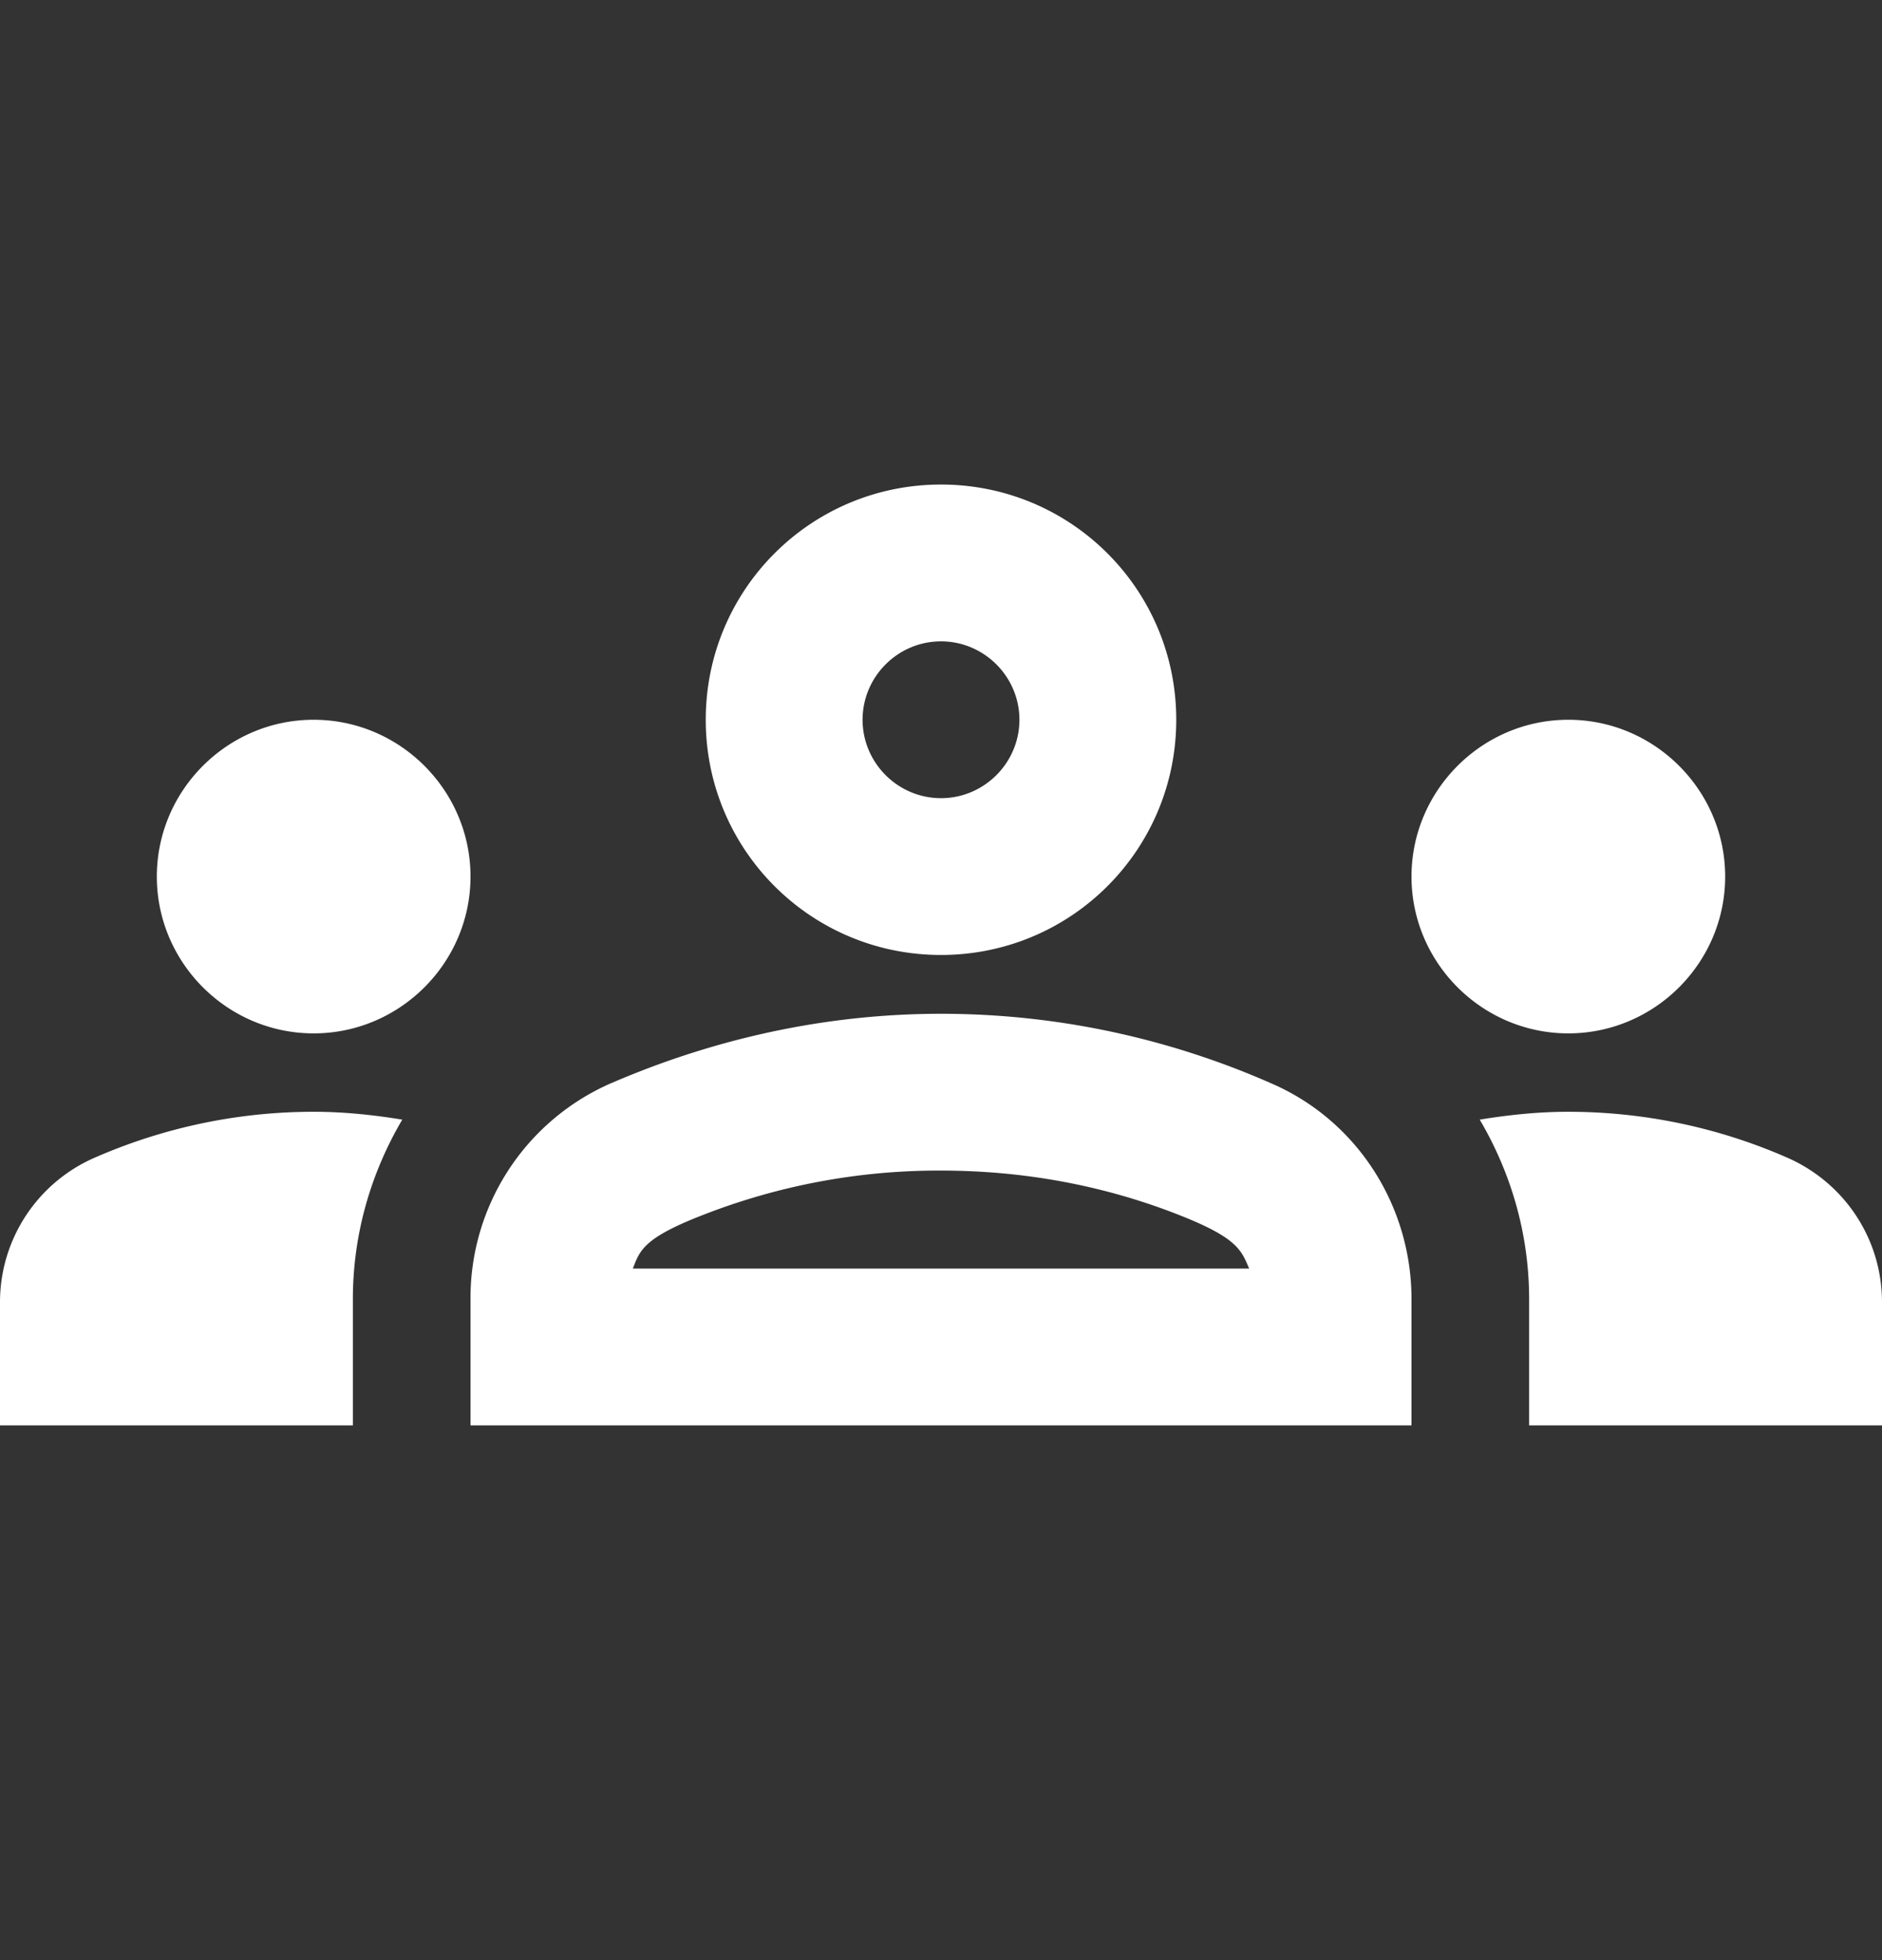 <svg width="24" height="25" viewBox="0 0 24 25" fill="none" xmlns="http://www.w3.org/2000/svg"><rect x="0" y="0" width="24" height="25" fill="#333333" stroke="none"/><path d="M4 13.18c1.1 0 2-.9 2-2s-.9-2-2-2-2 .9-2 2 .9 2 2 2zm1.13 1.1c-.37-.06-.74-.1-1.13-.1-.99 0-1.93.21-2.78.58A2.01 2.01 0 0 0 0 16.61v1.57h4.5v-1.61c0-.83.23-1.61.63-2.29zM20 13.18c1.1 0 2-.9 2-2s-.9-2-2-2-2 .9-2 2 .9 2 2 2zm4 3.43c0-.81-.48-1.53-1.22-1.85a6.95 6.95 0 0 0-2.78-.58c-.39 0-.76.04-1.13.1.4.68.63 1.46.63 2.29v1.61H24v-1.57zm-7.76-2.78c-1.17-.52-2.61-.9-4.24-.9-1.63 0-3.07.39-4.24.9A2.988 2.988 0 0 0 6 16.57v1.61h12v-1.61c0-1.18-.68-2.26-1.76-2.74zm-8.17 2.35c.09-.23.13-.39.91-.69a8.25 8.25 0 0 1 3.02-.56c1.03 0 2.05.18 3.02.56.77.3.81.46.91.69H8.07zm3.93-8c.55 0 1 .45 1 1s-.45 1-1 1-1-.45-1-1 .45-1 1-1zm0-2c-1.66 0-3 1.34-3 3s1.34 3 3 3 3-1.34 3-3-1.34-3-3-3z" fill="#fff"/></svg>